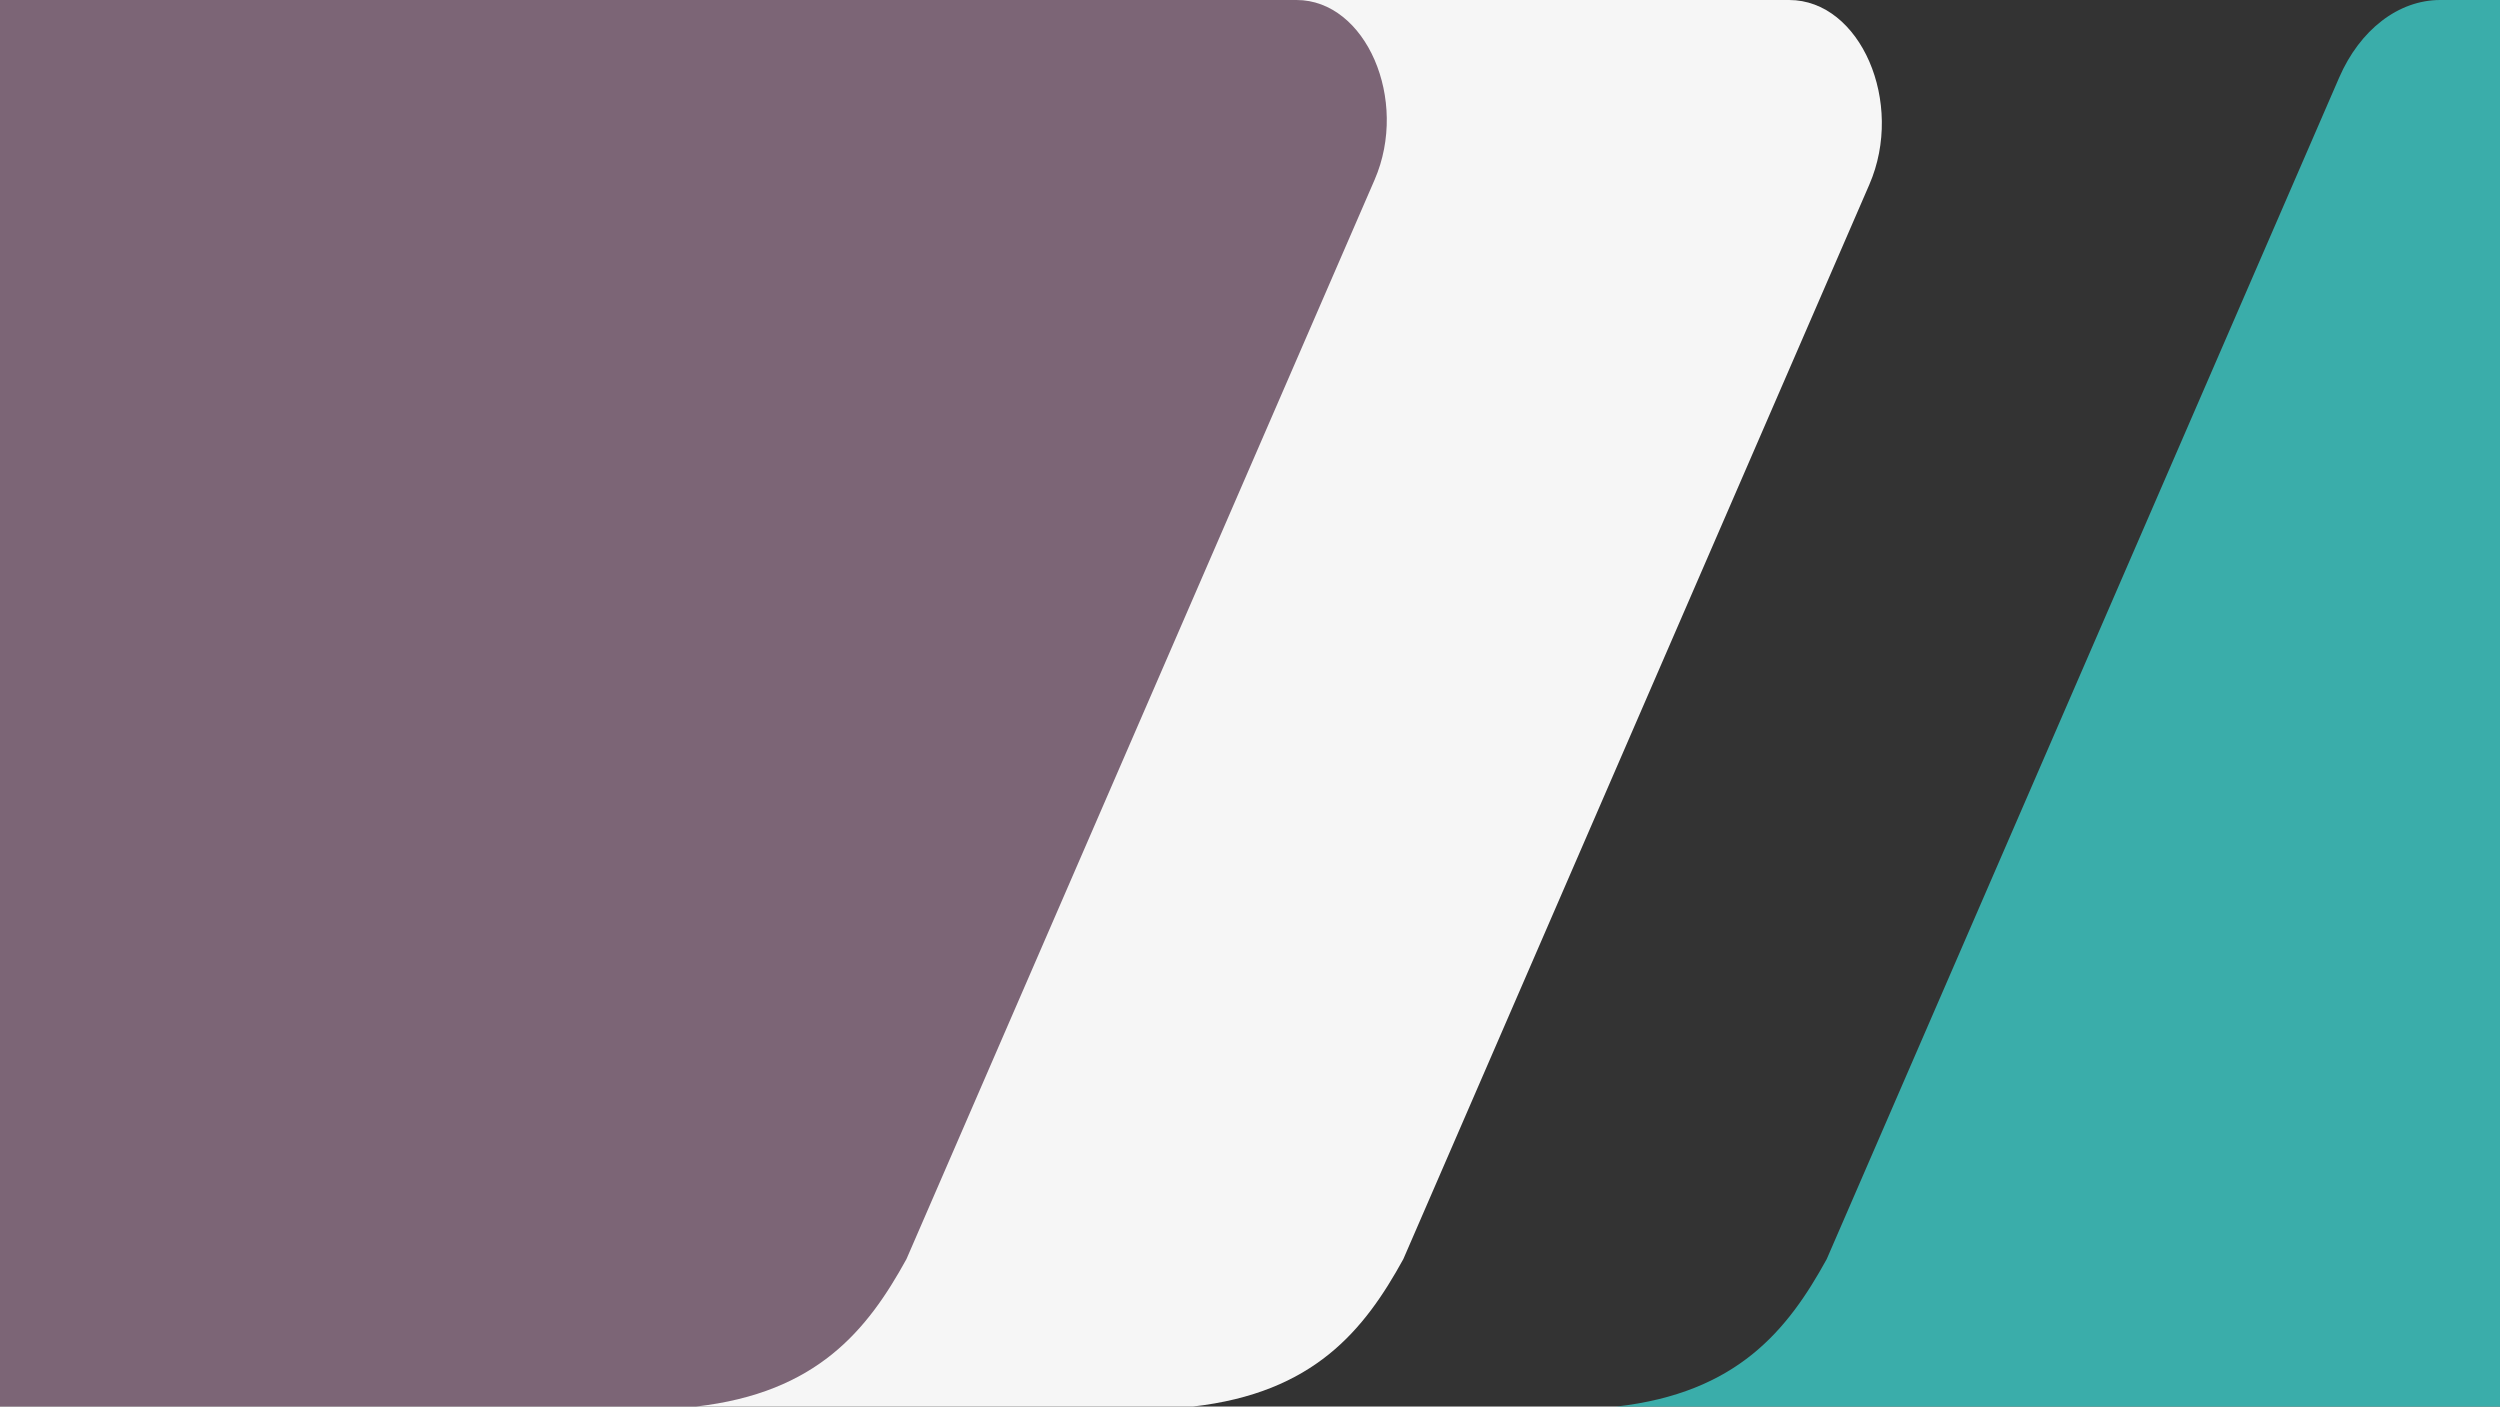 <svg xmlns="http://www.w3.org/2000/svg" viewBox="0 0 1919.16 1079.76">
  <rect x="0" y="0" width="1919.16" height="1079.76" fill="#333333" stroke="none"/>
  <g id="Layer_2" data-name="Layer 2">
    <g id="Layer_1-2" data-name="Layer 1">
      <g>
        <path d="M1795.66,59.63l-393.38,907c-29.9,54.33-68.46,102.65-161.66,113.16h678.54V0h-45.87C1841.26,0,1811.66,22.73,1795.66,59.63Z" fill="#3AADAA"/>
        <path d="M0,0V1079.76H915.61c93.2-10.51,131.76-58.83,161.66-113.16L1435,141.74C1462.37,78.73,1428.16,0,1373.46,0Z" fill="#F6F6F6"/>
        <path d="M0,0V1079.76H534.18c93.19-10.51,131.76-58.83,161.65-113.16L1055.24,138c26.6-61.33-6.69-138-59.94-138Z" fill="#7C6576"/>
      </g>
    </g>
  </g>
</svg>

